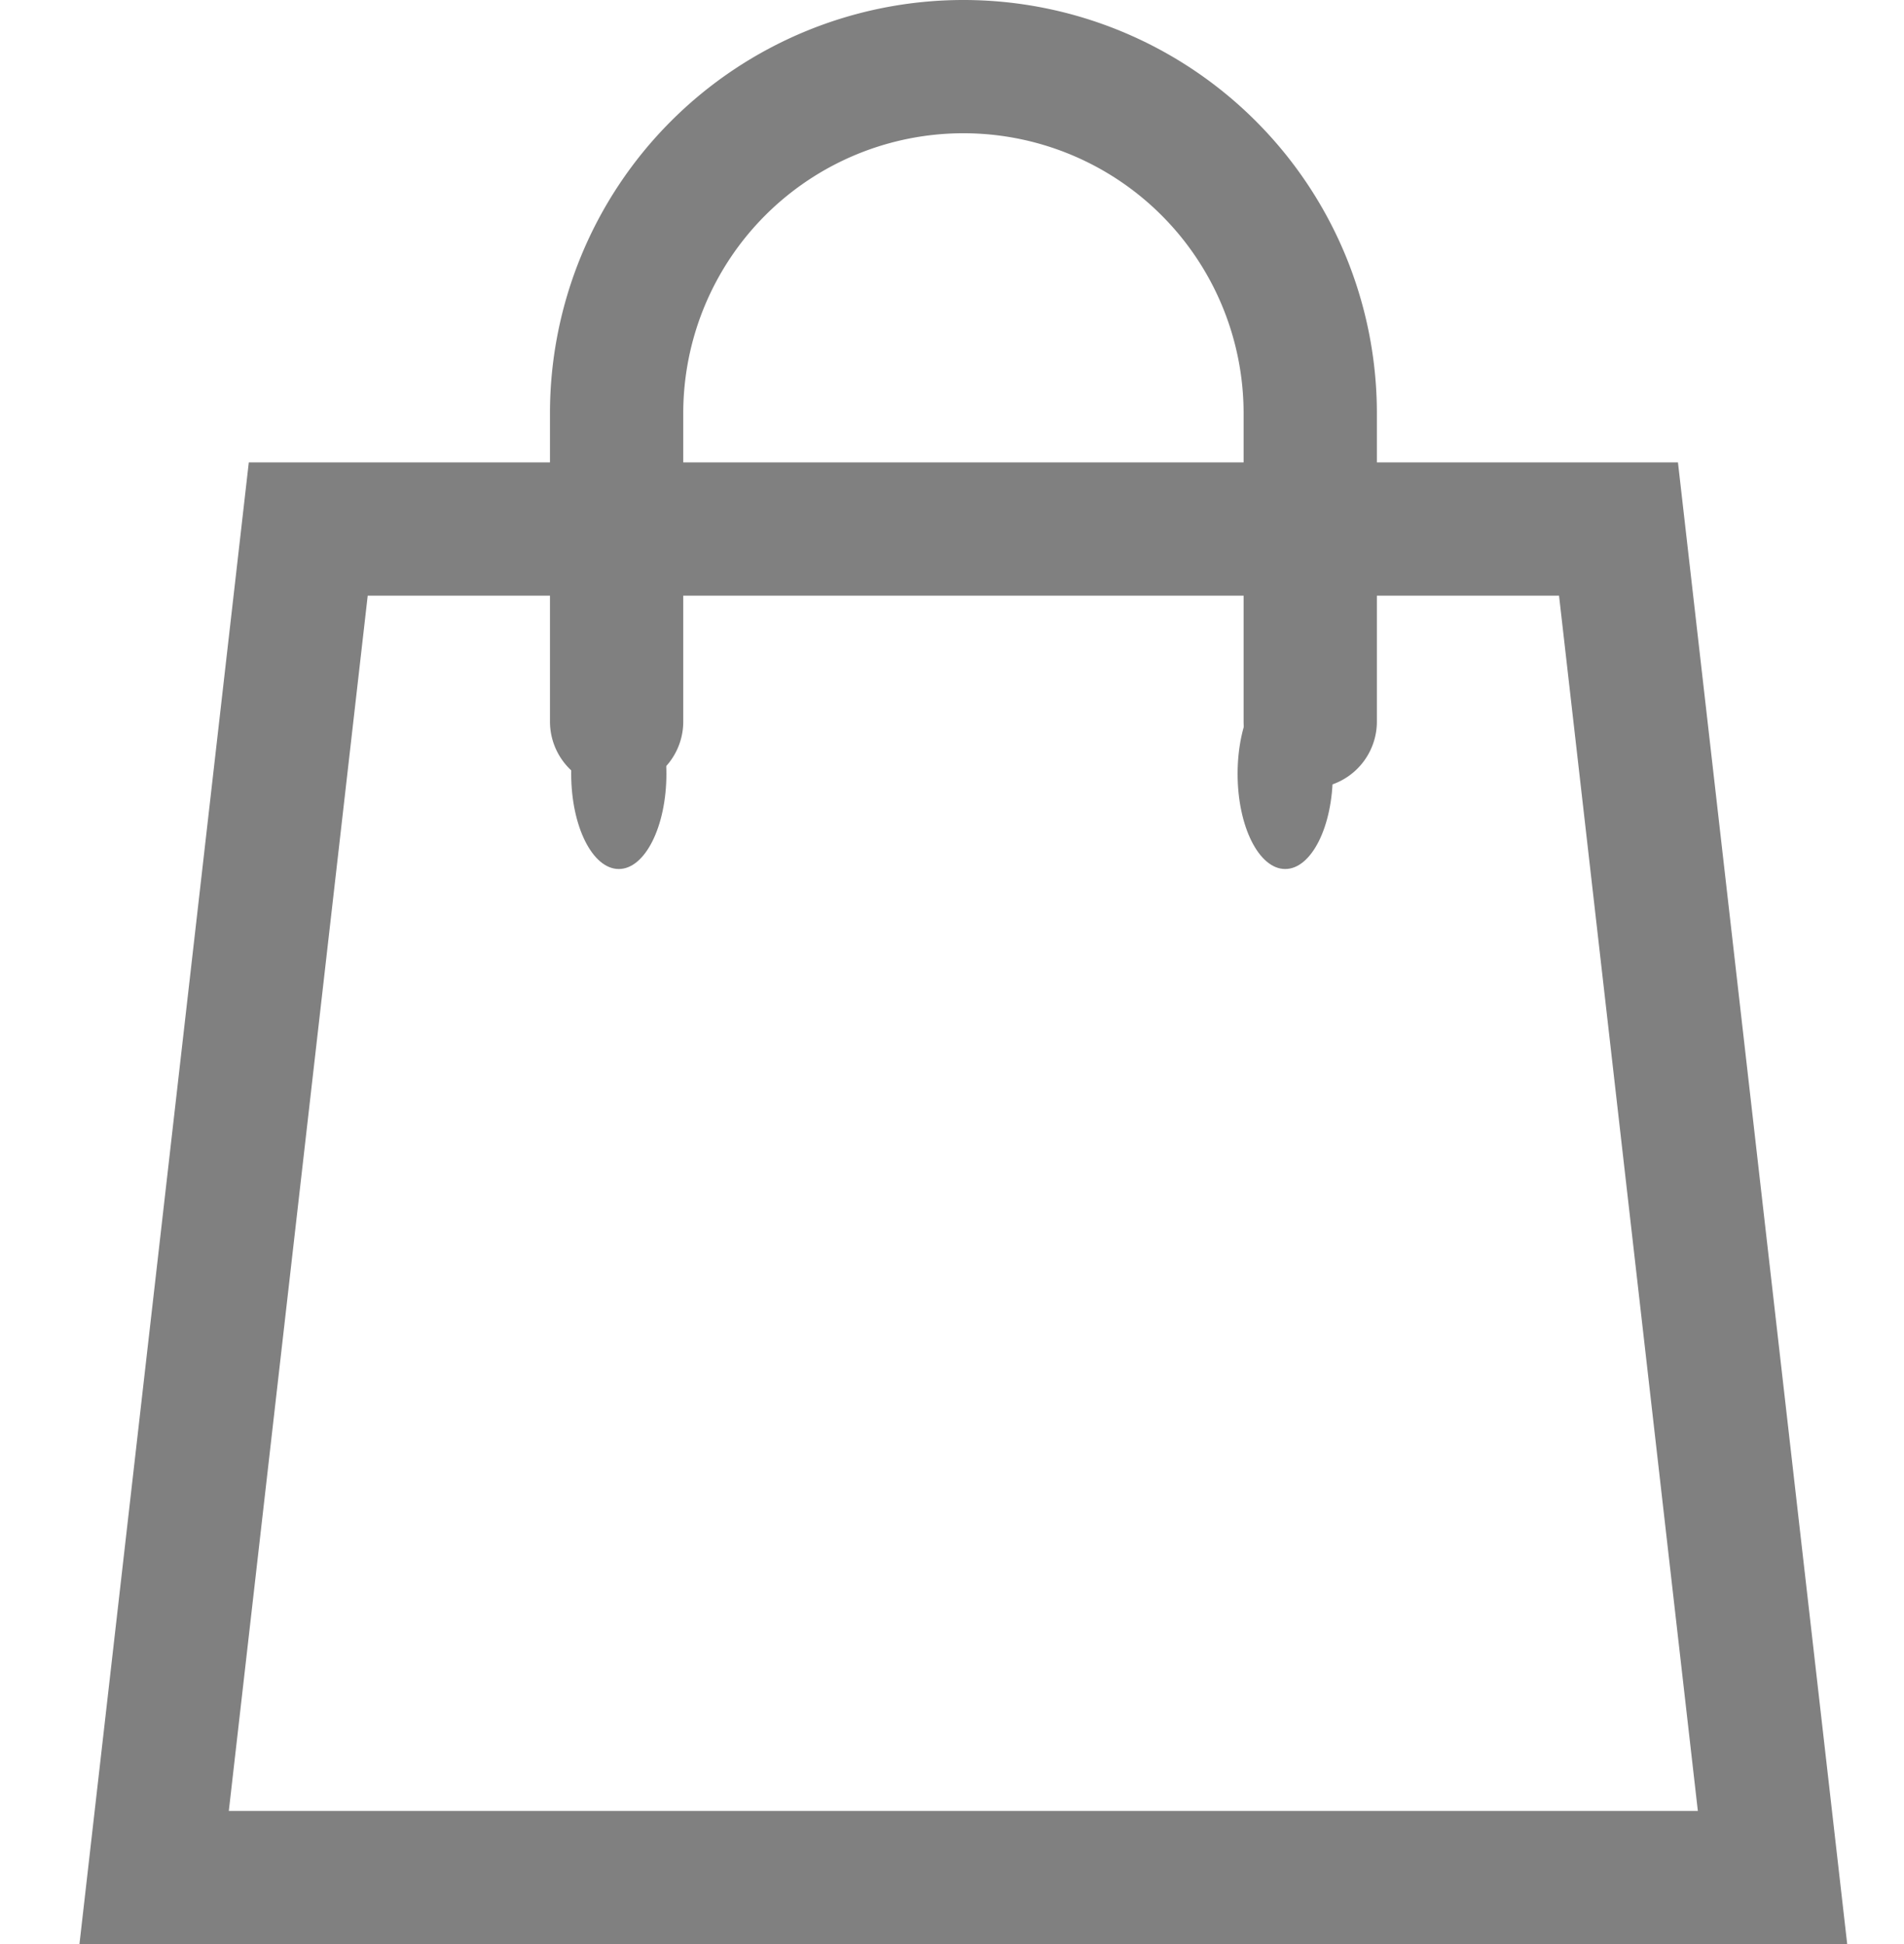 <svg xmlns="http://www.w3.org/2000/svg" width="20" height="20.425" viewBox="0 0 20 20.425">
  <g id="_172551_bag_shopping_icon" data-name="172551_bag_shopping_icon" transform="translate(0 -0.105)" opacity="0.498">
    <path id="Path_10892" data-name="Path 10892" d="M5.619,14,4,28.168H21L19.382,14Z" transform="translate(-2.381 -8.337)" fill="none" stroke="#000" stroke-linecap="round" stroke-width="1.4"/>
    <rect id="Rectangle_17479" data-name="Rectangle 17479" width="20" height="20" transform="translate(0 0.235)" fill="none"/>
    <path id="Path_10893" data-name="Path 10893" d="M23.286,8.881V5.643a3.643,3.643,0,0,0-7.286,0V8.881" transform="translate(-9.523 -1.195)" fill="none" stroke="#000" stroke-linecap="round" stroke-width="1.4"/>
    <ellipse id="Ellipse_263" data-name="Ellipse 263" cx="0.5" cy="1" rx="0.5" ry="1" transform="translate(13 7.235)"/>
    <ellipse id="Ellipse_264" data-name="Ellipse 264" cx="0.5" cy="1" rx="0.5" ry="1" transform="translate(6 7.235)"/>
  </g>
</svg>
